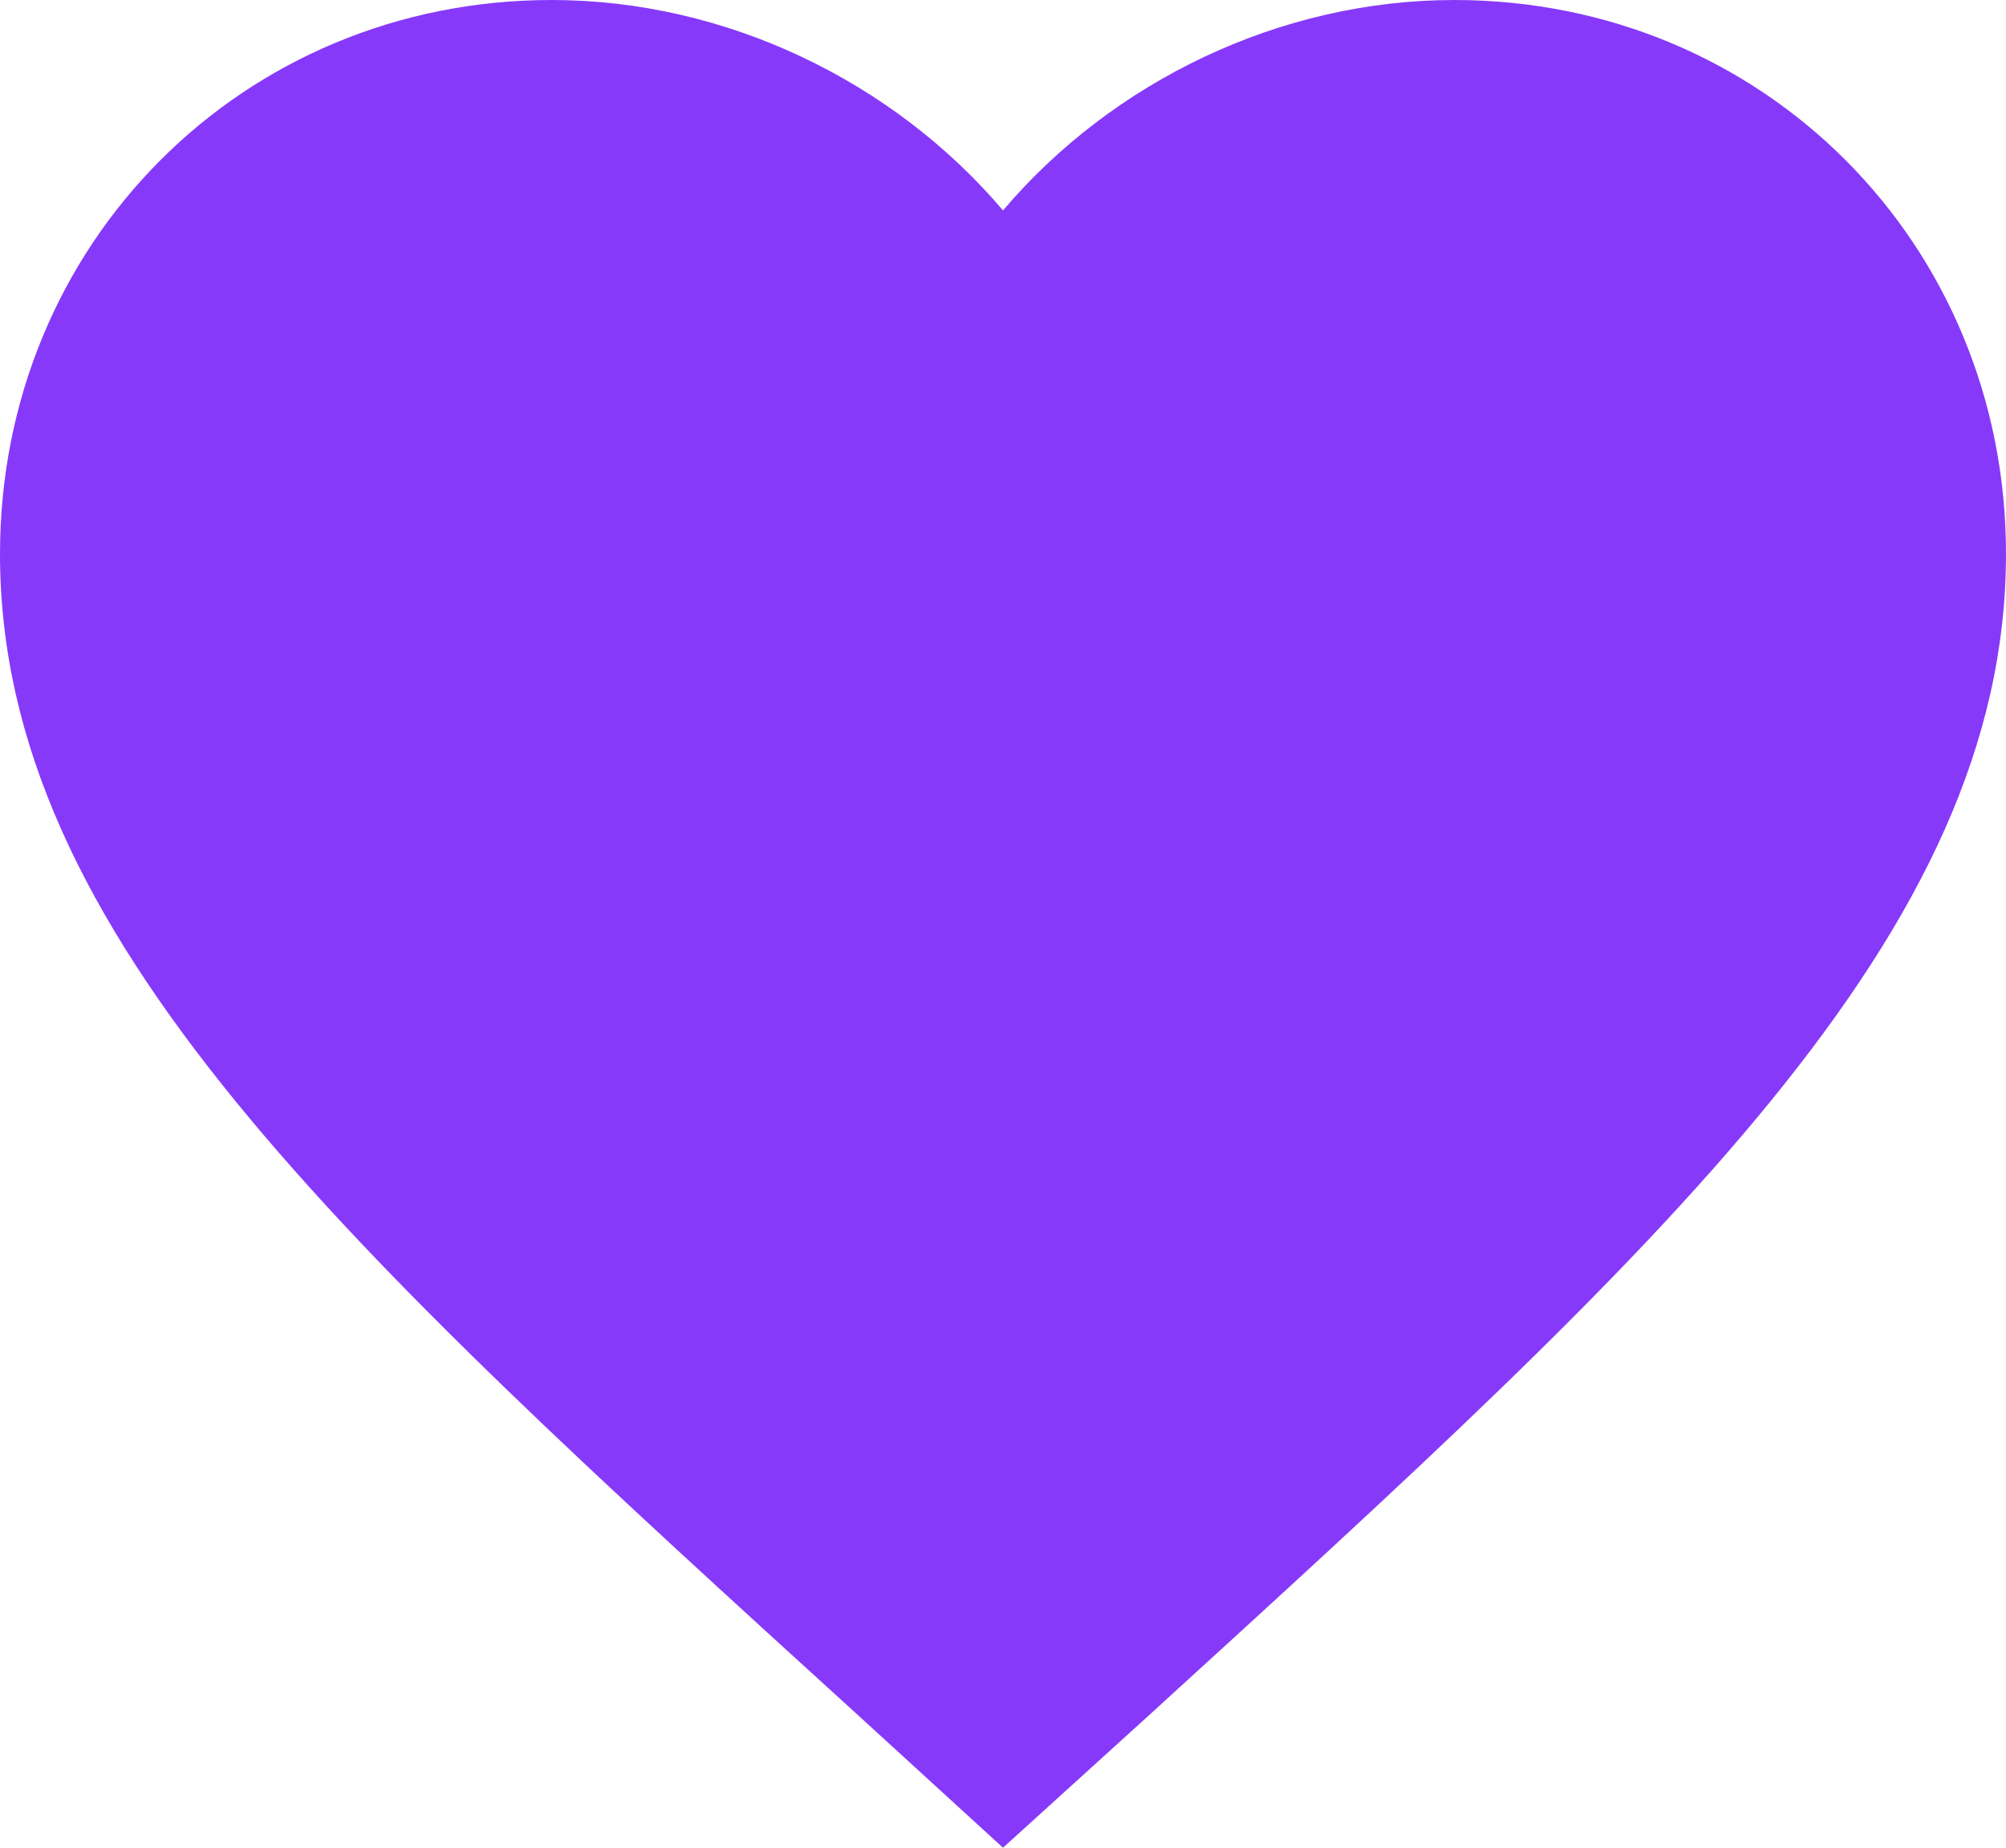<svg viewBox="0 0 38 35" fill="none" xmlns="http://www.w3.org/2000/svg" class="Heart__StyledSvg-sc-199y27-0 cEgGto"><path d="M19 35L16.245 32.482C6.46 23.575 0 17.7 0 10.491C0 4.616 4.598 0 10.45 0C13.756 0 16.929 1.545 19 3.986C21.071 1.545 24.244 0 27.55 0C33.402 0 38 4.616 38 10.491C38 17.7 31.54 23.575 21.755 32.501L19 35Z" fill="#8739FA" class="Heart__StyledPath-sc-199y27-1 fGqlhA"></path></svg>